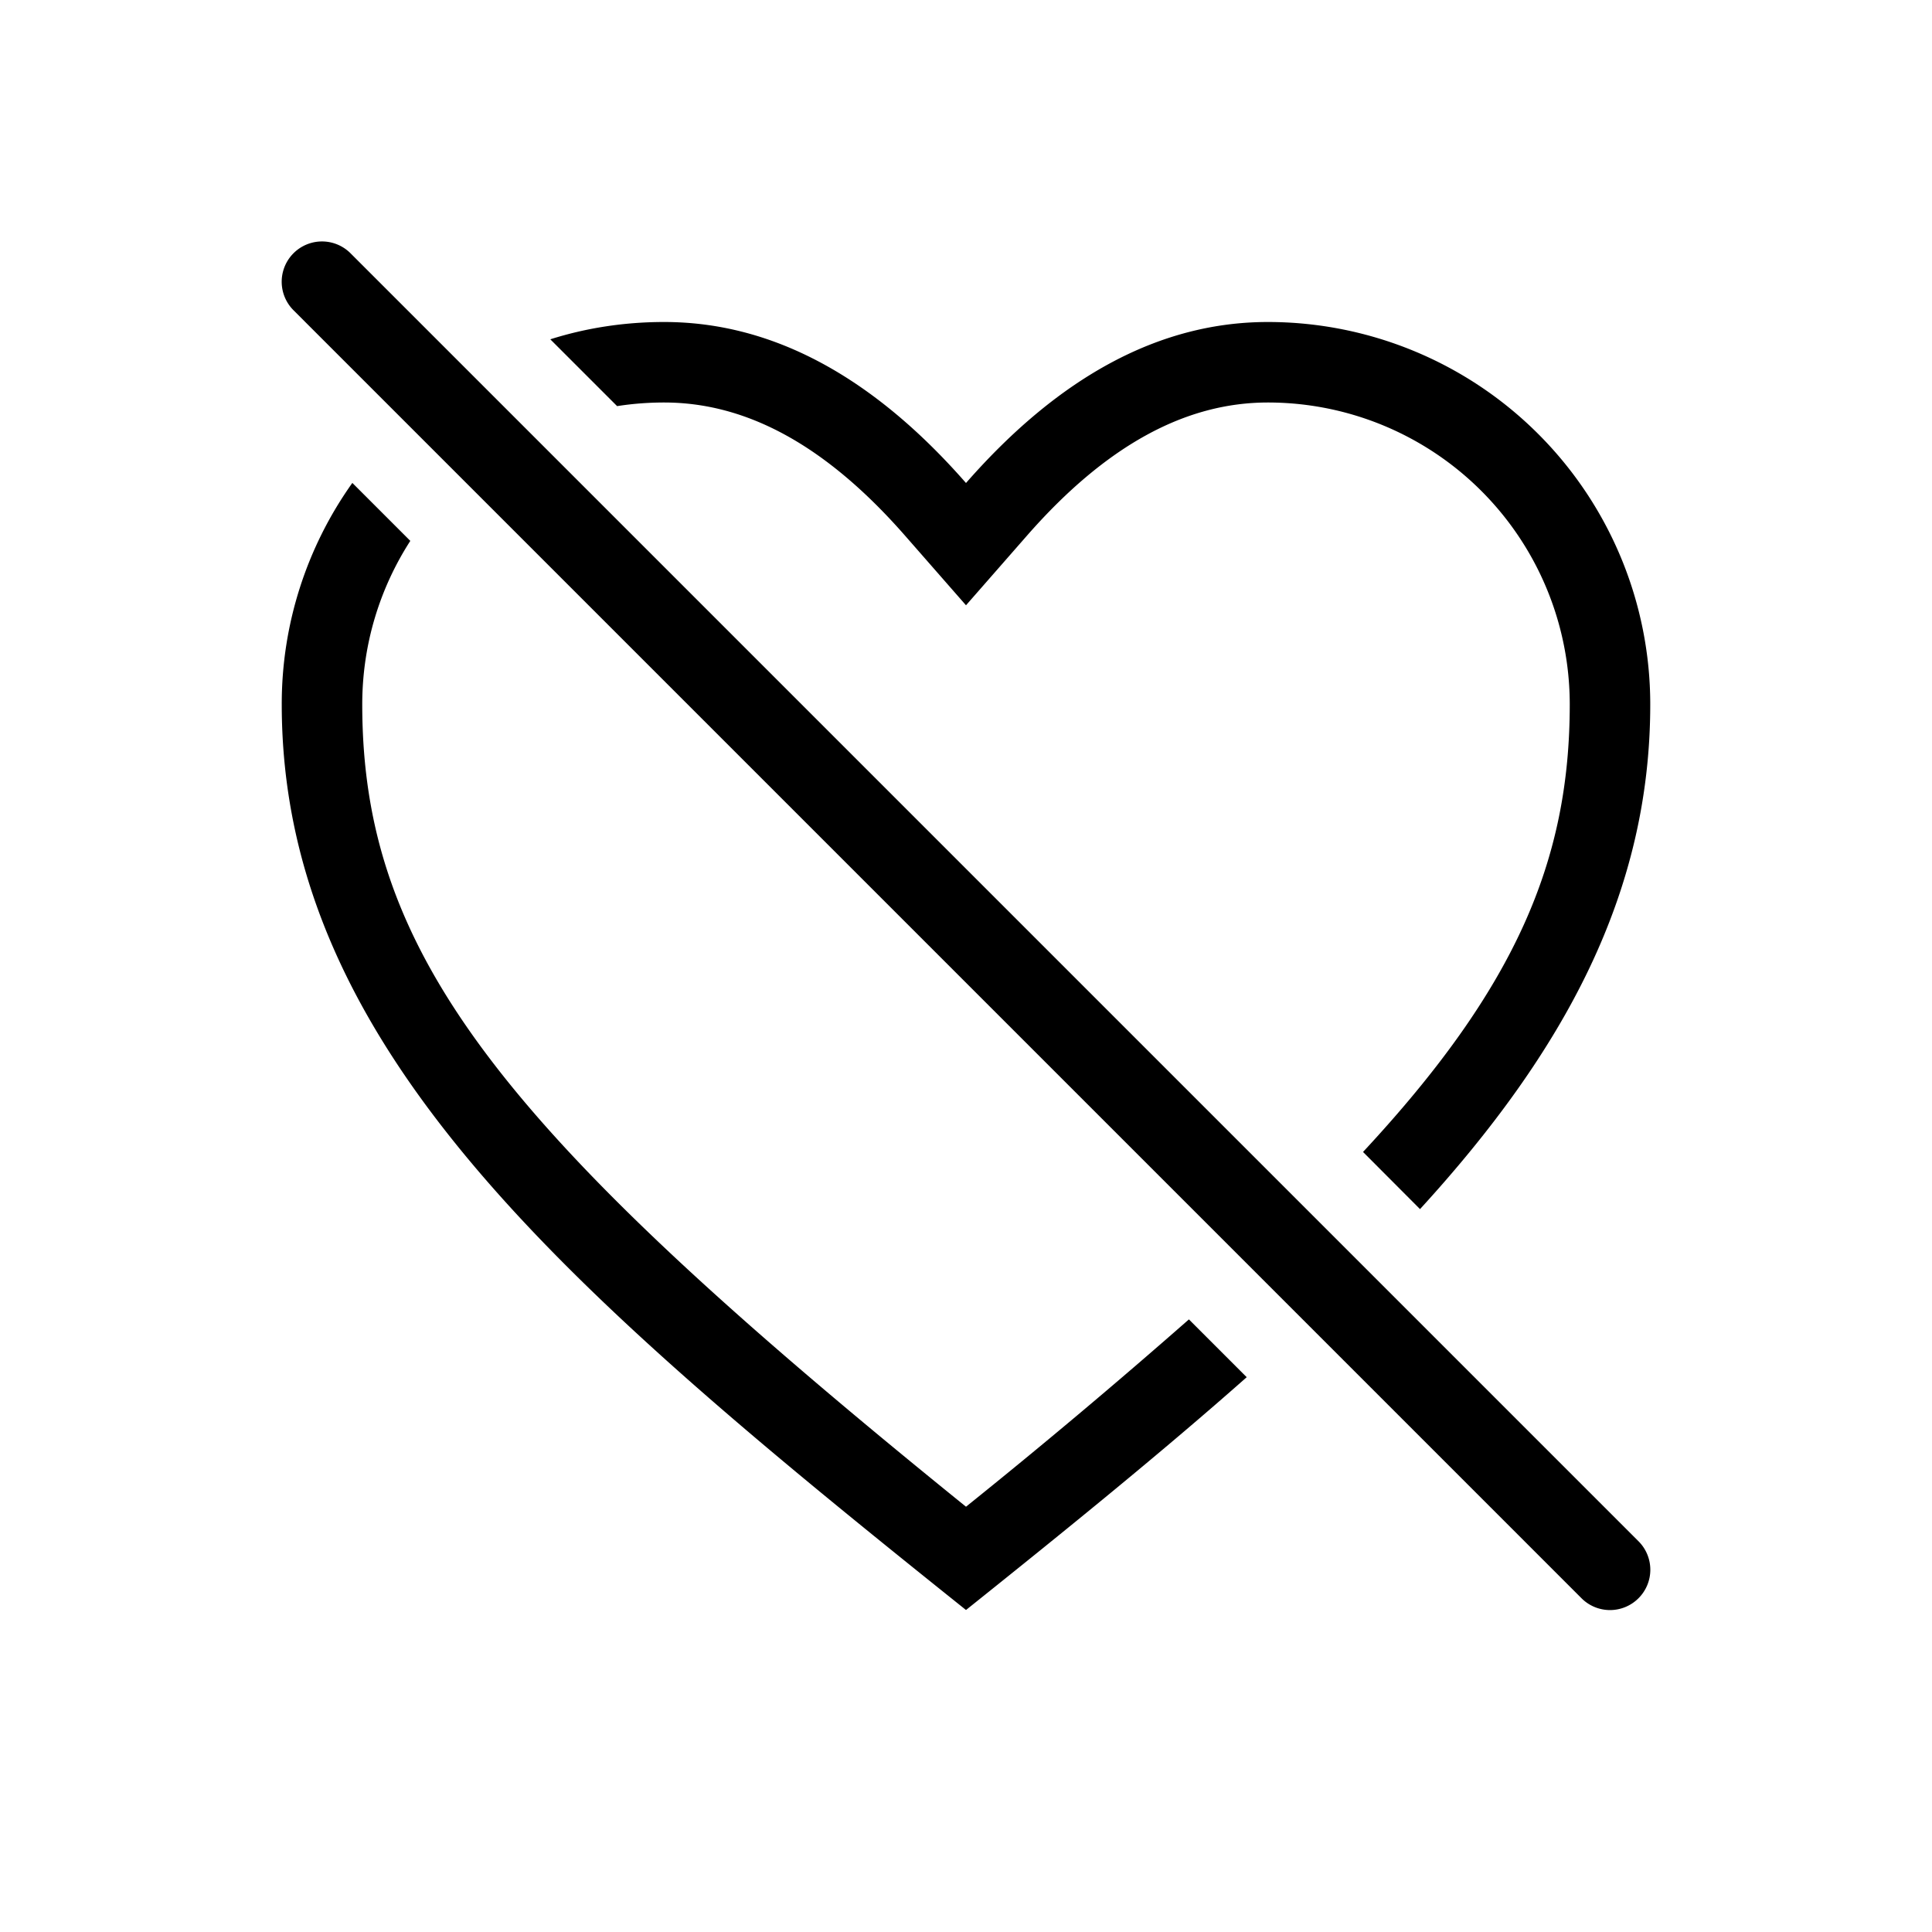 <svg
  width="24"
  height="24"
  viewBox="0 0 24 24"
  xmlns="http://www.w3.org/2000/svg"
>
  <path
    fill-rule="evenodd"
    clip-rule="evenodd"
    d="M20.354 19.854a.5.5 0 000-.708l-16-16a.5.5 0 10-.708.708l16 16a.5.5 0 00.708 0zM20.5 8.75c0 2.344-1.065 4.308-2.86 6.27l-.708-.71c1.891-2.033 2.568-3.615 2.568-5.56A3.75 3.75 0 0015.75 5c-1.019 0-2.008.528-2.997 1.659l-.753.86-.753-.86C10.257 5.527 9.27 5 8.25 5c-.198 0-.393.015-.584.045l-.83-.83C7.281 4.074 7.756 4 8.25 4c1.333 0 2.583.667 3.75 2 1.167-1.333 2.417-2 3.75-2a4.75 4.75 0 014.75 4.75zm-16 0c0-.749.22-1.446.597-2.031l-.72-.72A4.728 4.728 0 003.5 8.75C3.5 13 7 16 12 20c1.27-1.016 2.443-1.968 3.487-2.892l-.718-.718A81.646 81.646 0 0112 18.717C6.253 14.069 4.5 11.88 4.5 8.75z"
    fill="currentColor"
  ></path>
</svg>
